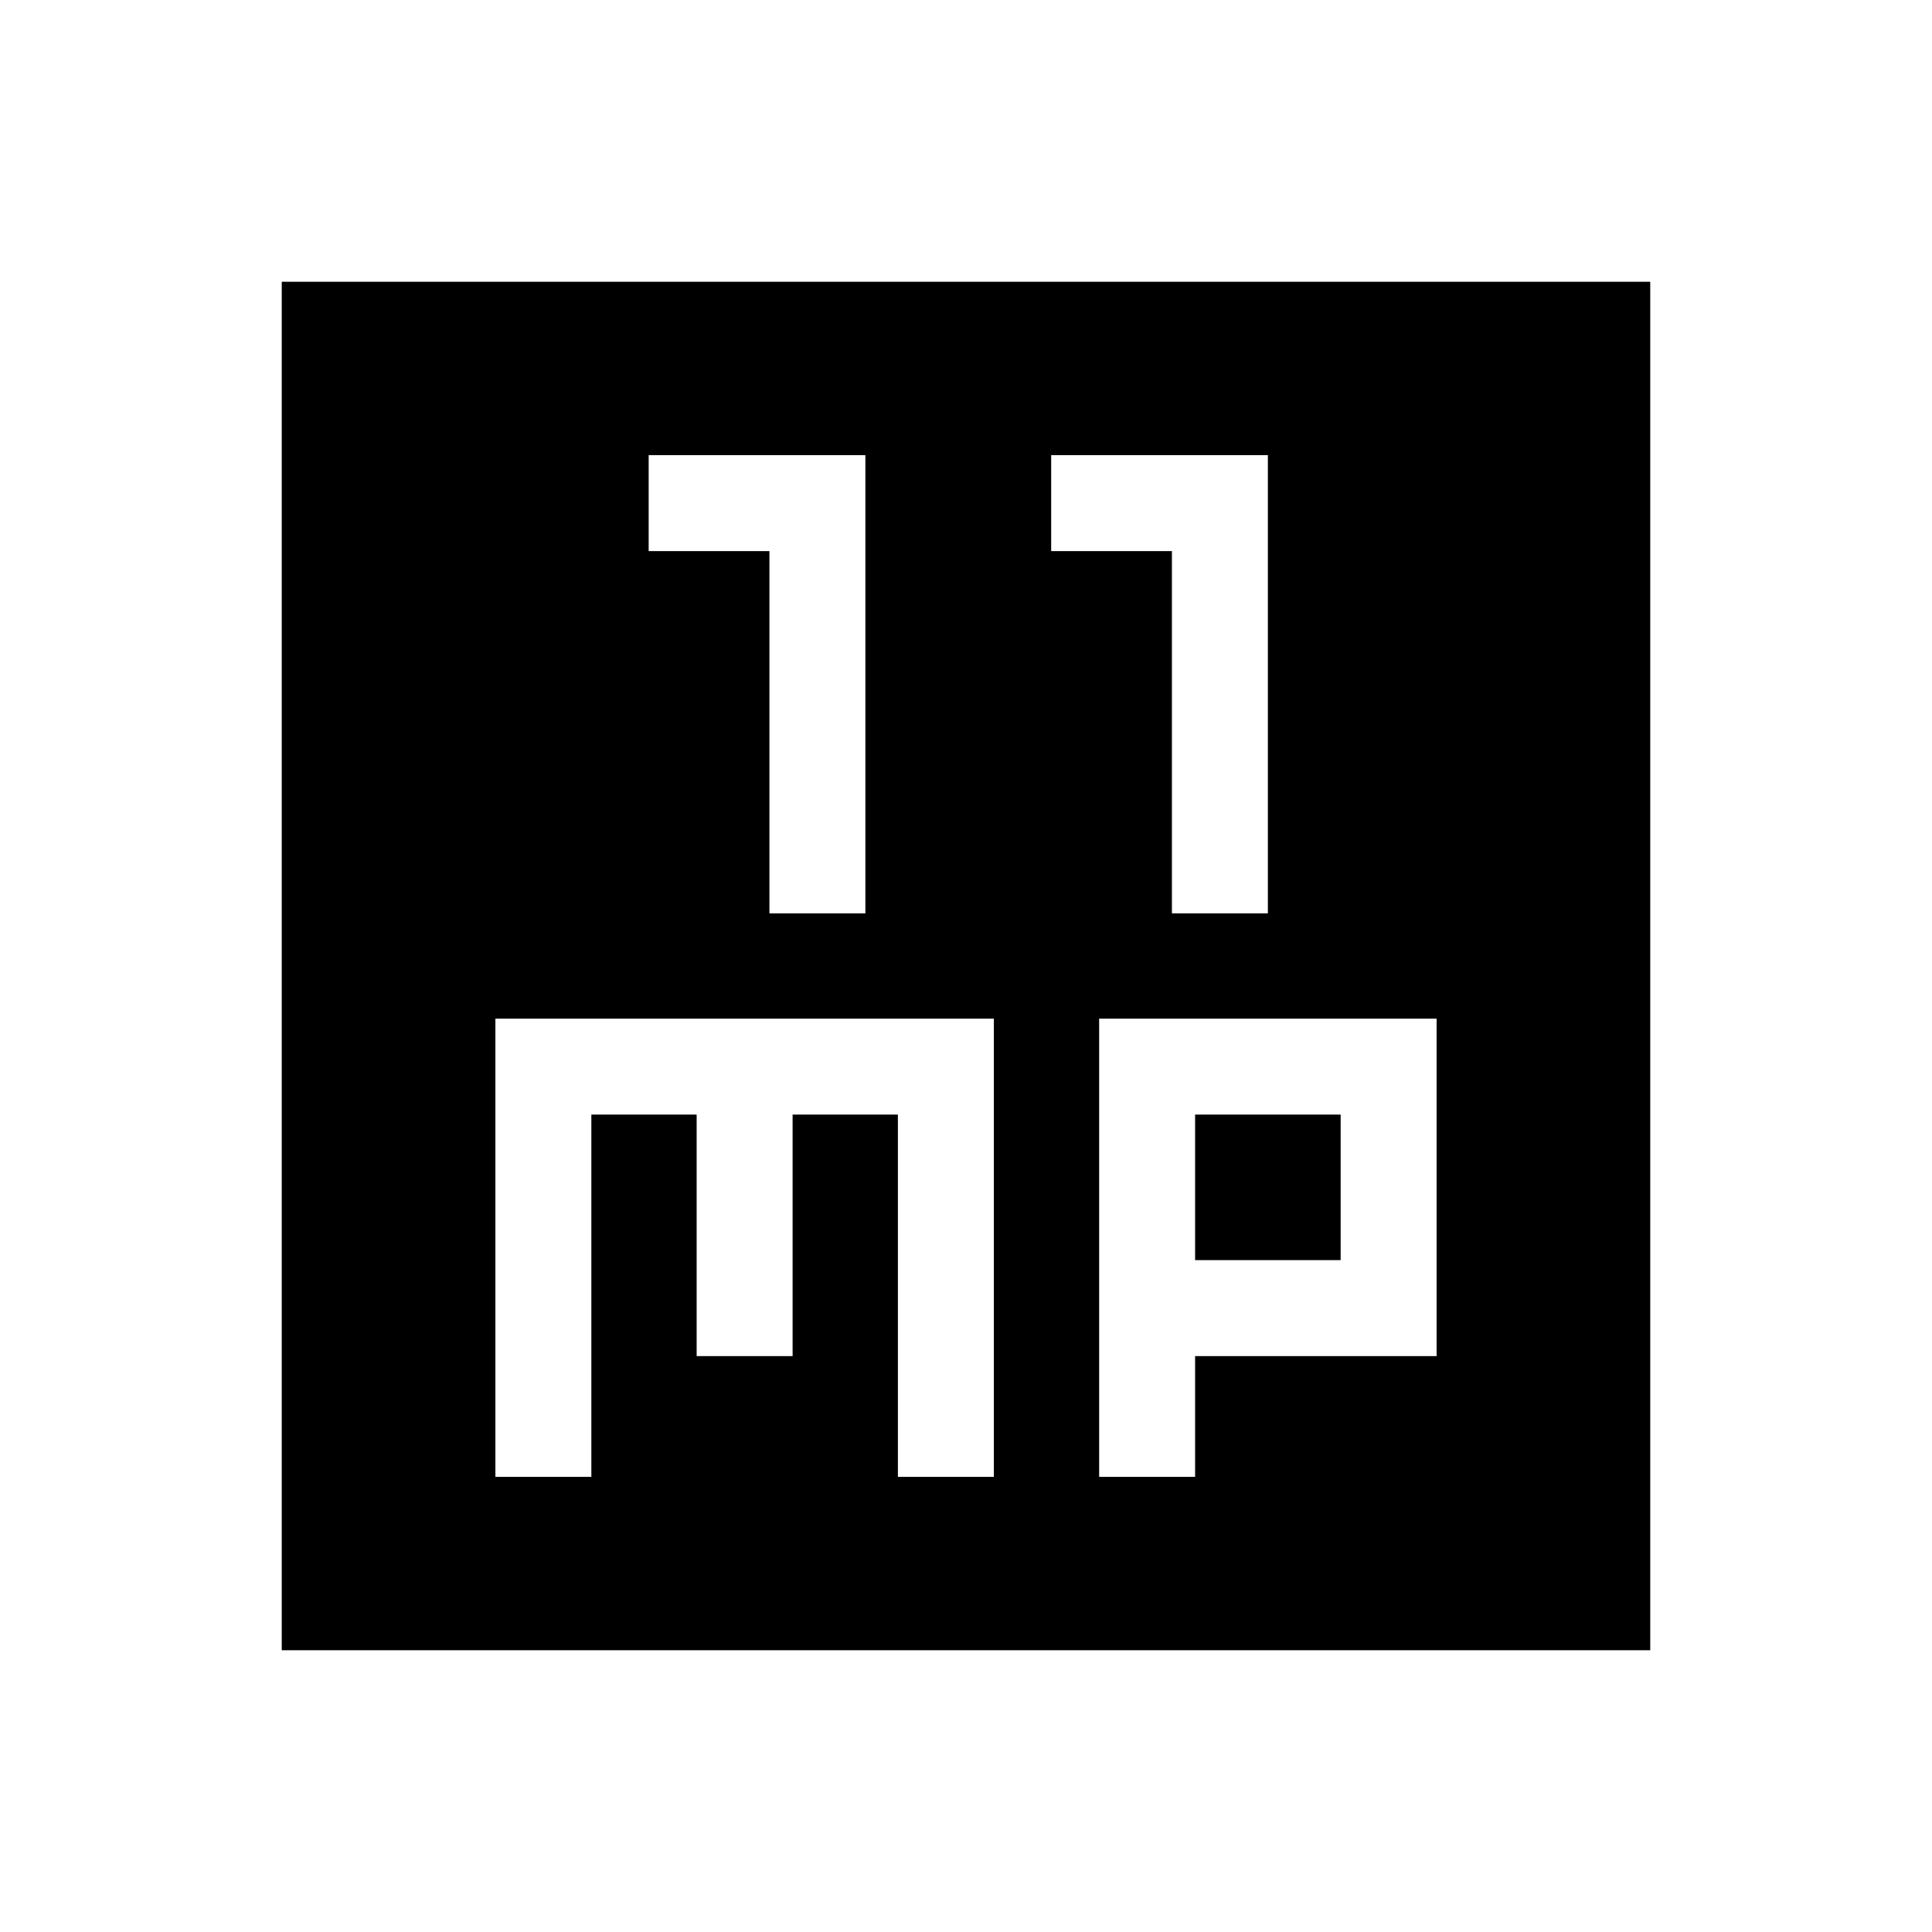 <svg xmlns="http://www.w3.org/2000/svg" width="24" height="24" viewBox="0 0 24 24" fill='currentColor'><path d="M9.558 11.346h1.192V5.654H8.058v1.192h1.5zm5 0h1.192V5.654h-2.692v1.192h1.5zm-8.404 7h1.192v-4.5h1.308v3h1.192v-3h1.308v4.5h1.192v-5.692H6.154zm7.5 0h1.192v-1.5h3v-4.192h-4.192zm1.192-2.692v-1.808h1.808v1.808zM3.5 20.5v-17h17v17z"/></svg>